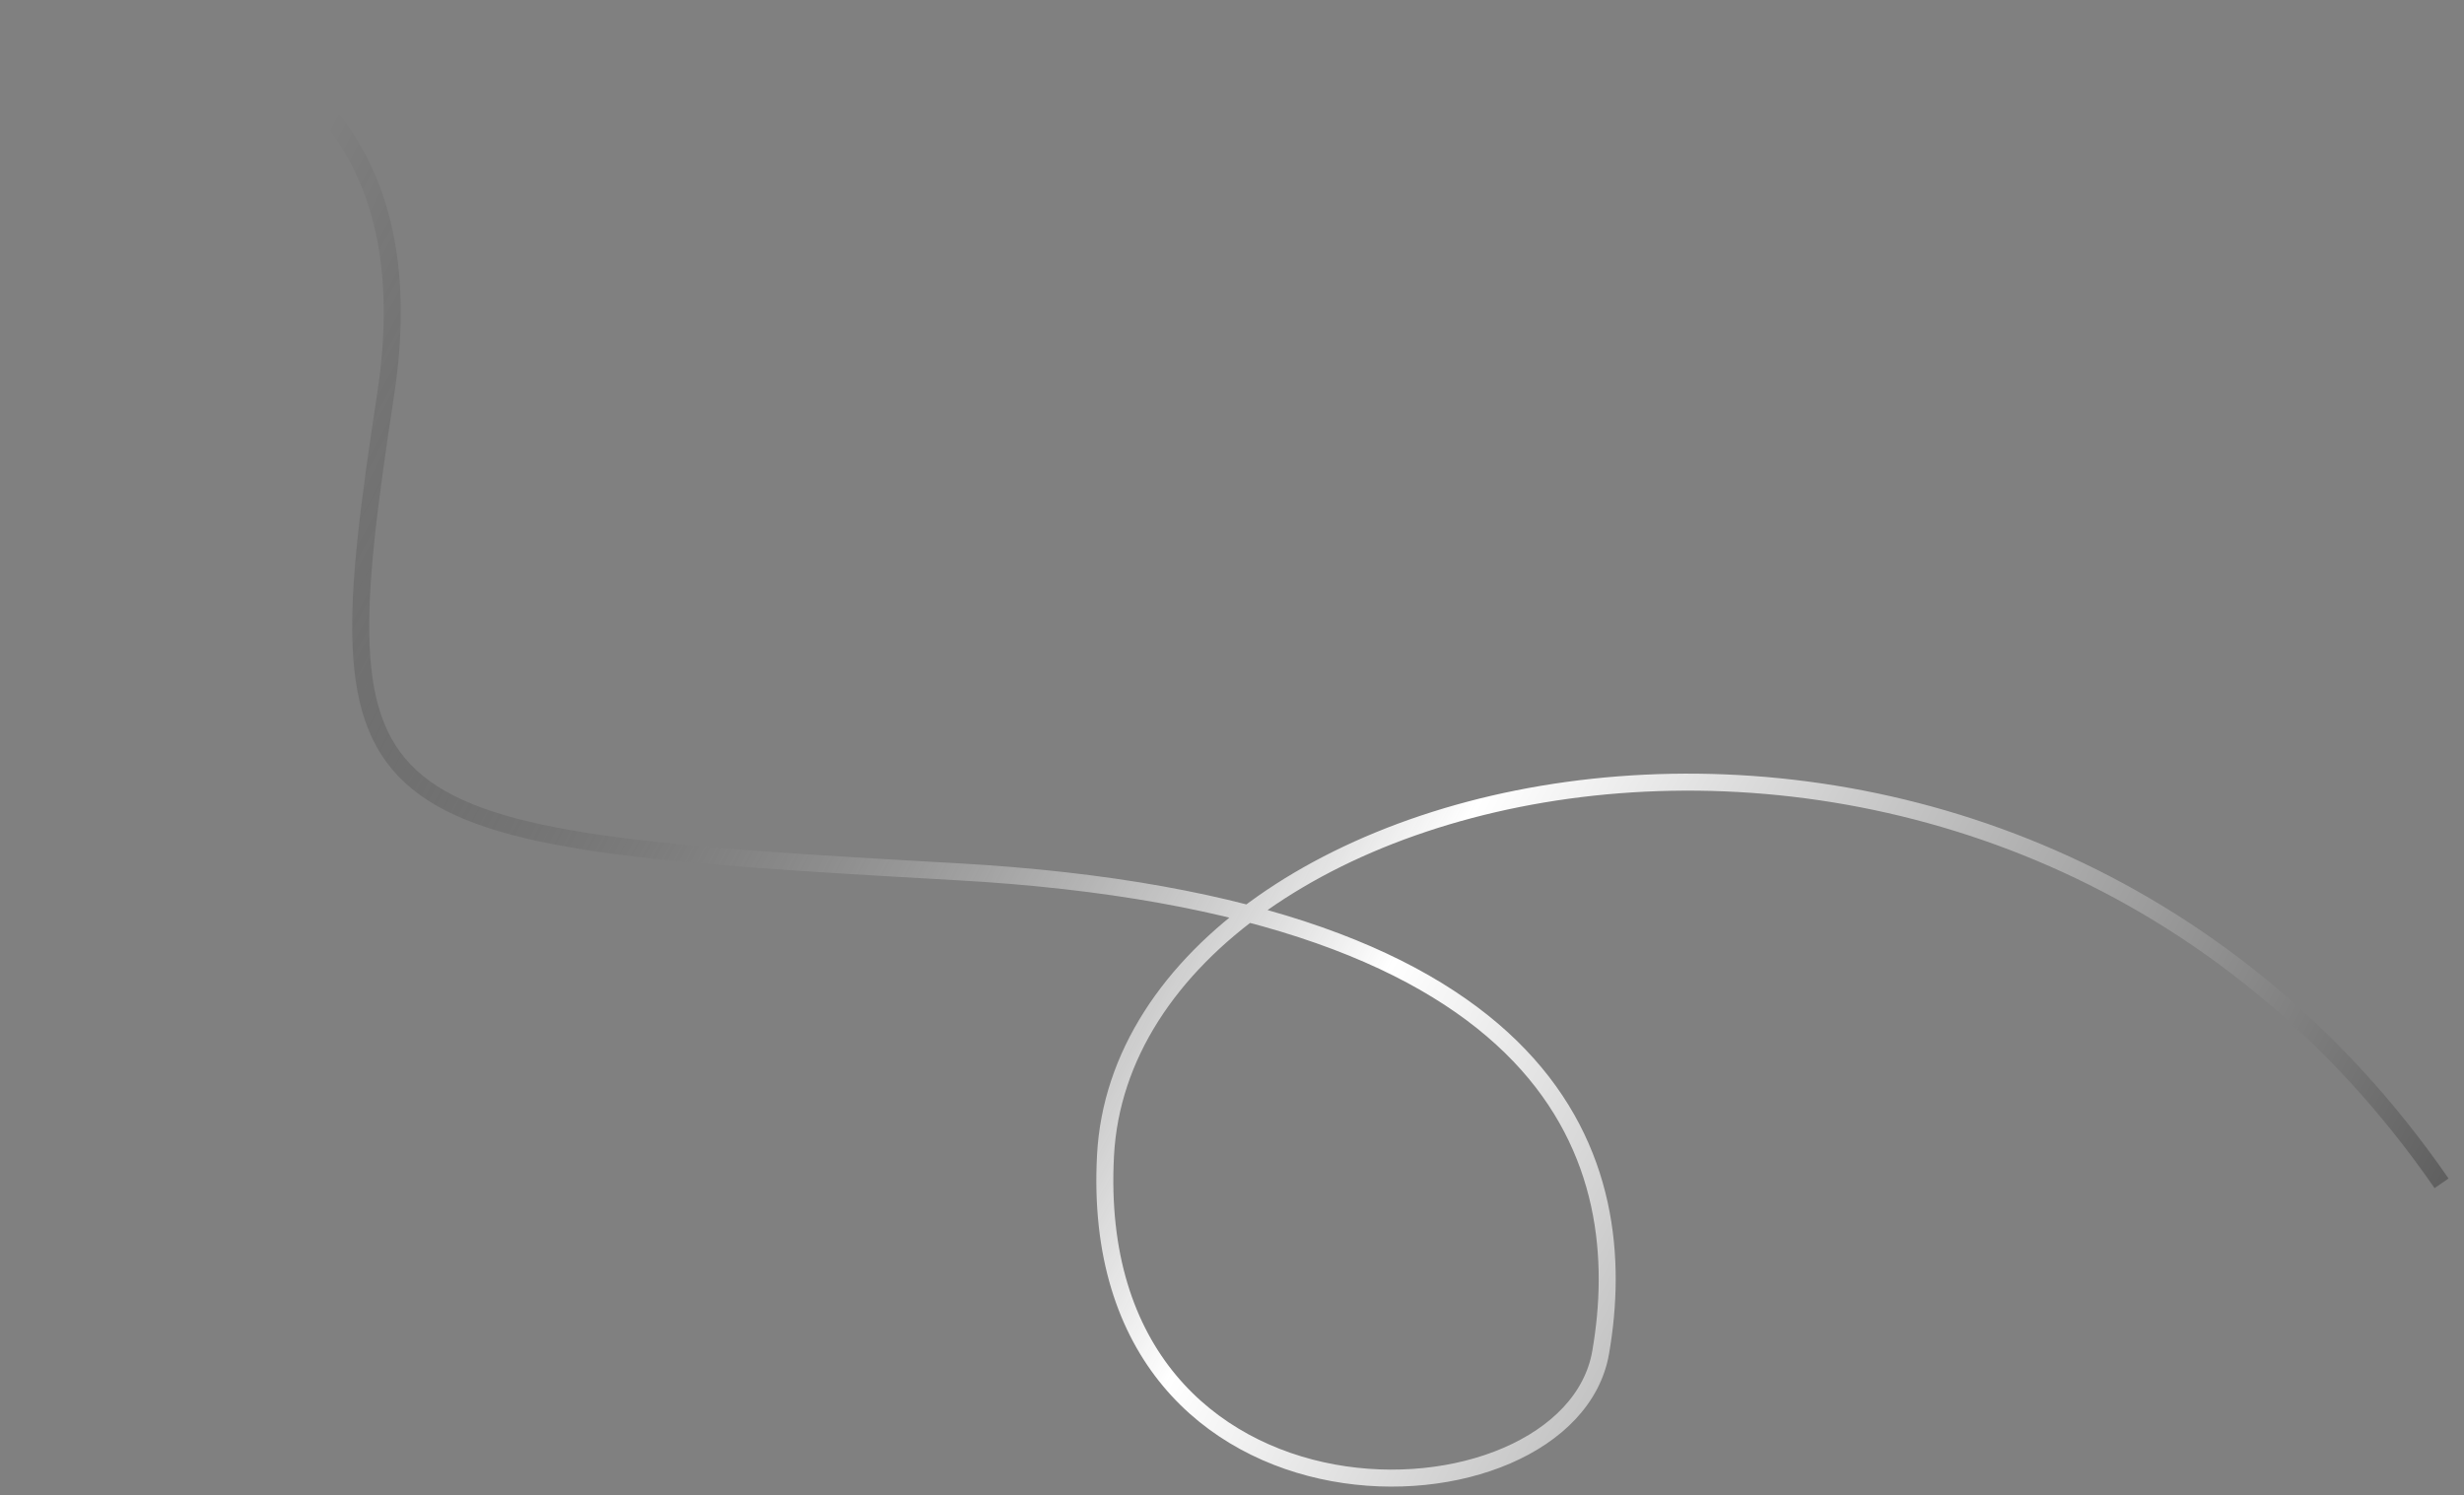 <svg width="145" height="88" viewBox="0 0 145 88" fill="none" xmlns="http://www.w3.org/2000/svg">
<rect x="0" y="0" width="145" height="88" fill="#808080" stroke="none"/>
<path d="M1.002 0.731C9.529 -0.252 25.805 2.868 22.695 23.215C18.806 48.648 20.369 49.295 56.288 51.303C92.207 53.311 96.079 68.713 94.195 79.592C92.31 90.471 63.81 91.478 65.056 68.002C66.301 44.526 118.186 32.761 143.679 69.641" stroke="url(#paint0_linear_3_346)"/>
<defs>
<linearGradient id="paint0_linear_3_346" x1="171.723" y1="94.334" x2="16.97" y2="11.993" gradientUnits="userSpaceOnUse">
<stop/>
<stop offset="0.553" stop-color="white"/>
<stop offset="1" stop-opacity="0"/>
</linearGradient>
</defs>
</svg>
